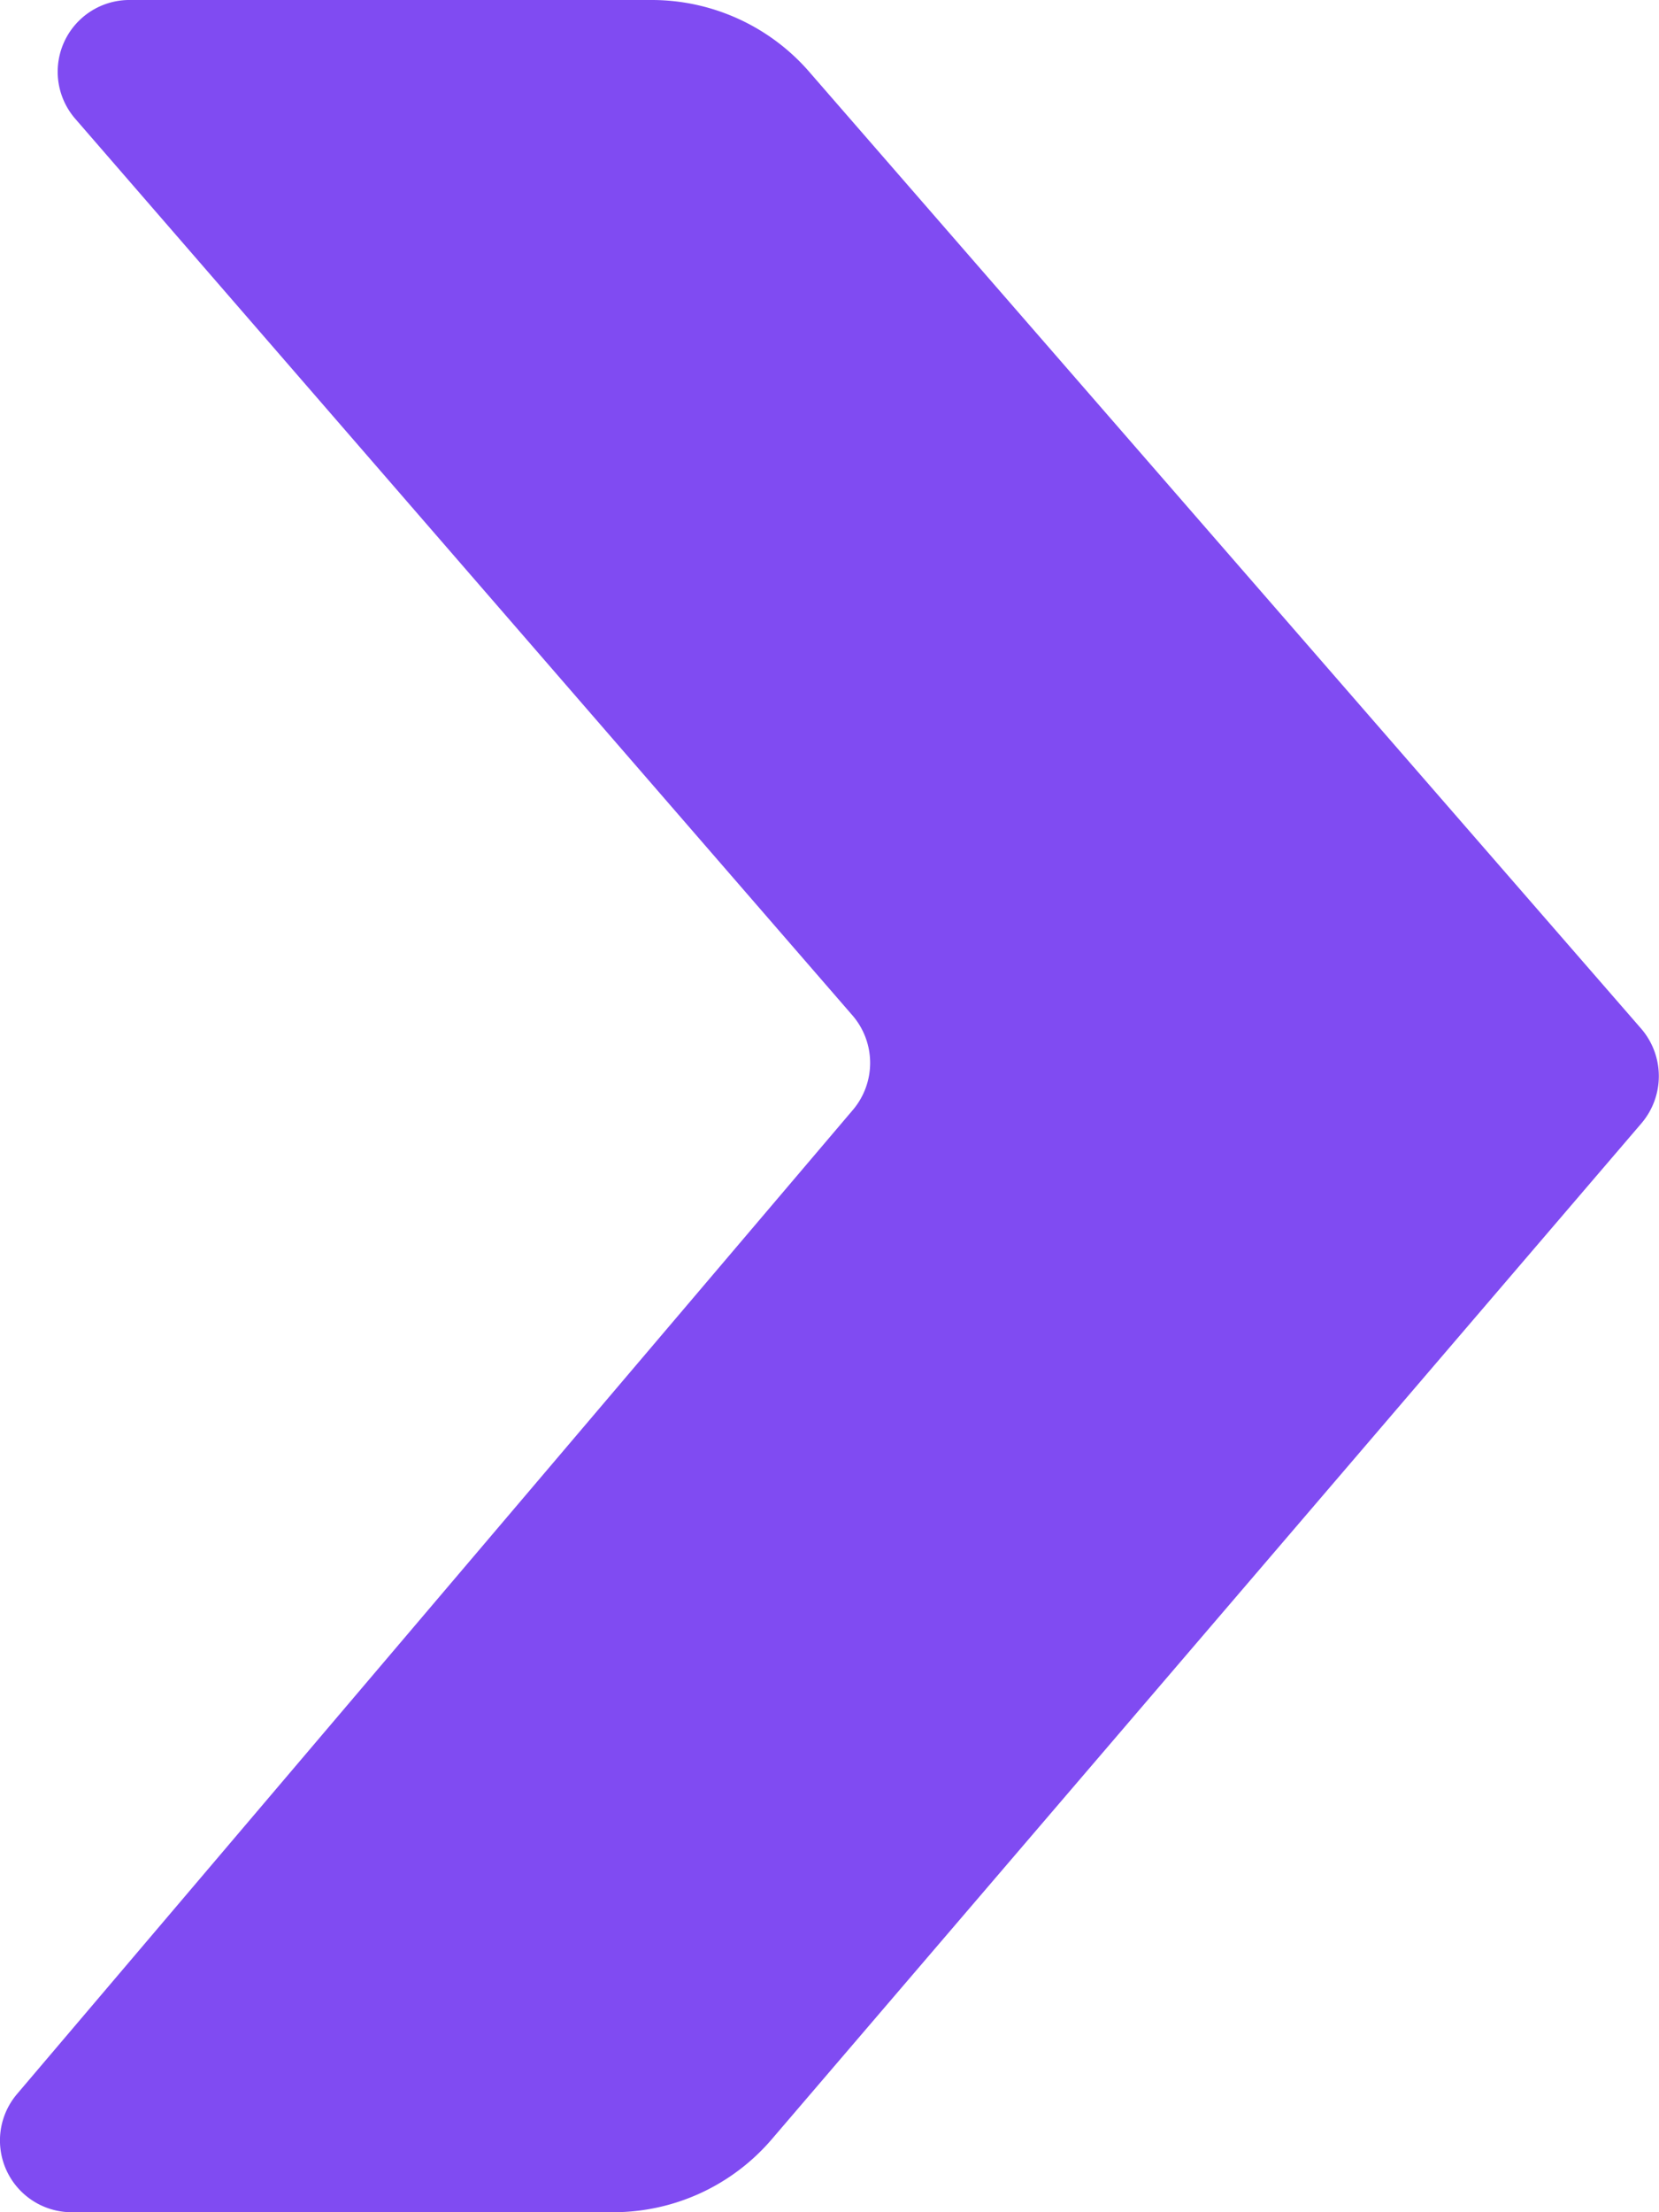 <svg xmlns="http://www.w3.org/2000/svg" width="24" height="32" viewBox="0 0 24 32">
  <path id="Trazado_79333" data-name="Trazado 79333" d="M11.167,30.942A3.017,3.017,0,0,1,8.879,32H1.016A1.038,1.038,0,0,1,.25,30.286L12.34,16.053a1.051,1.051,0,0,0-.007-1.364L1.092,1.722A1.038,1.038,0,0,1,1.852,0H9.435a3.018,3.018,0,0,1,2.29,1.06L23.744,14.882a1.051,1.051,0,0,1,0,1.369Z" transform="translate(0)" fill="#804bf2"/>
</svg>
